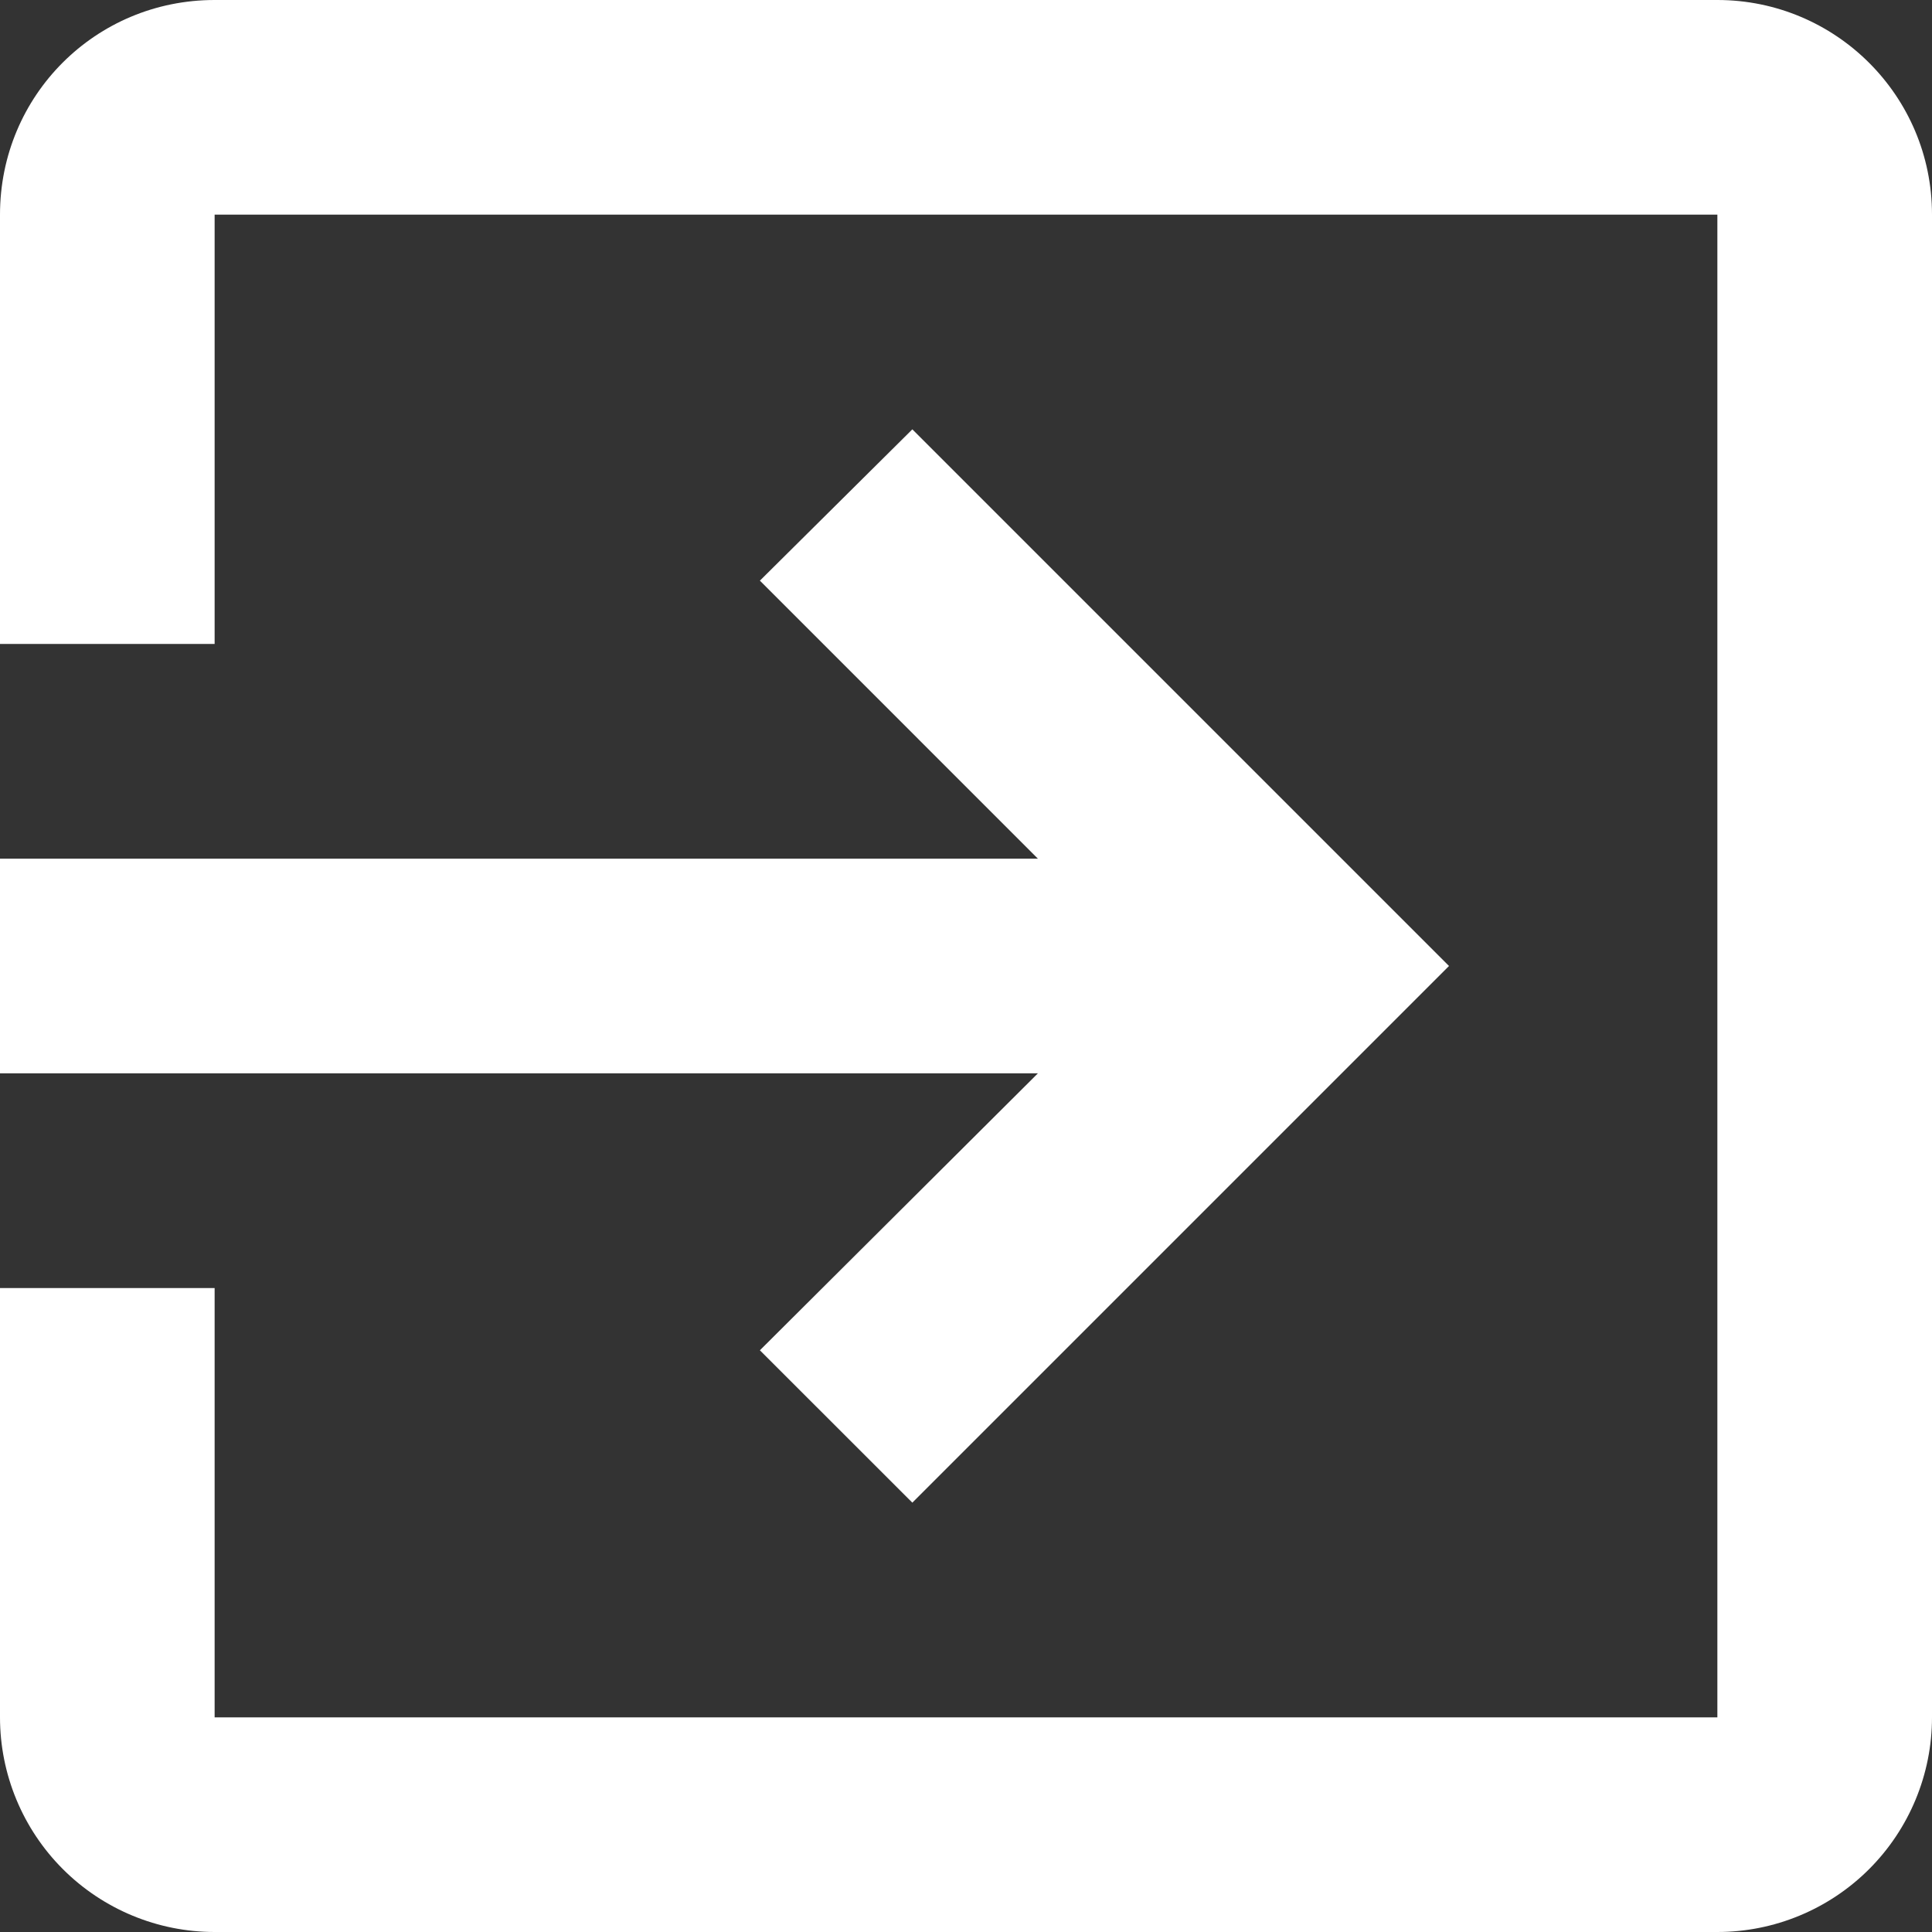 <svg width="22" height="22" viewBox="0 0 22 22" fill="none" xmlns="http://www.w3.org/2000/svg">
<rect x="0" y="0" width="22" height="22" fill="#333333" stroke="none"/>
<path d="M19.556 0H2.444C1.088 0 0 1.088 0 2.444V7.333H2.444V2.444H19.556V19.556H2.444V14.667H0V19.556C0 20.204 0.258 20.826 0.716 21.284C1.174 21.742 1.796 22 2.444 22H19.556C20.204 22 20.826 21.742 21.284 21.284C21.742 20.826 22 20.204 22 19.556V2.444C22 1.088 20.9 0 19.556 0ZM8.653 15.376L10.389 17.111L16.5 11L10.389 4.889L8.653 6.612L11.819 9.778H0V12.222H11.819L8.653 15.376Z" fill="white"/>
</svg>
